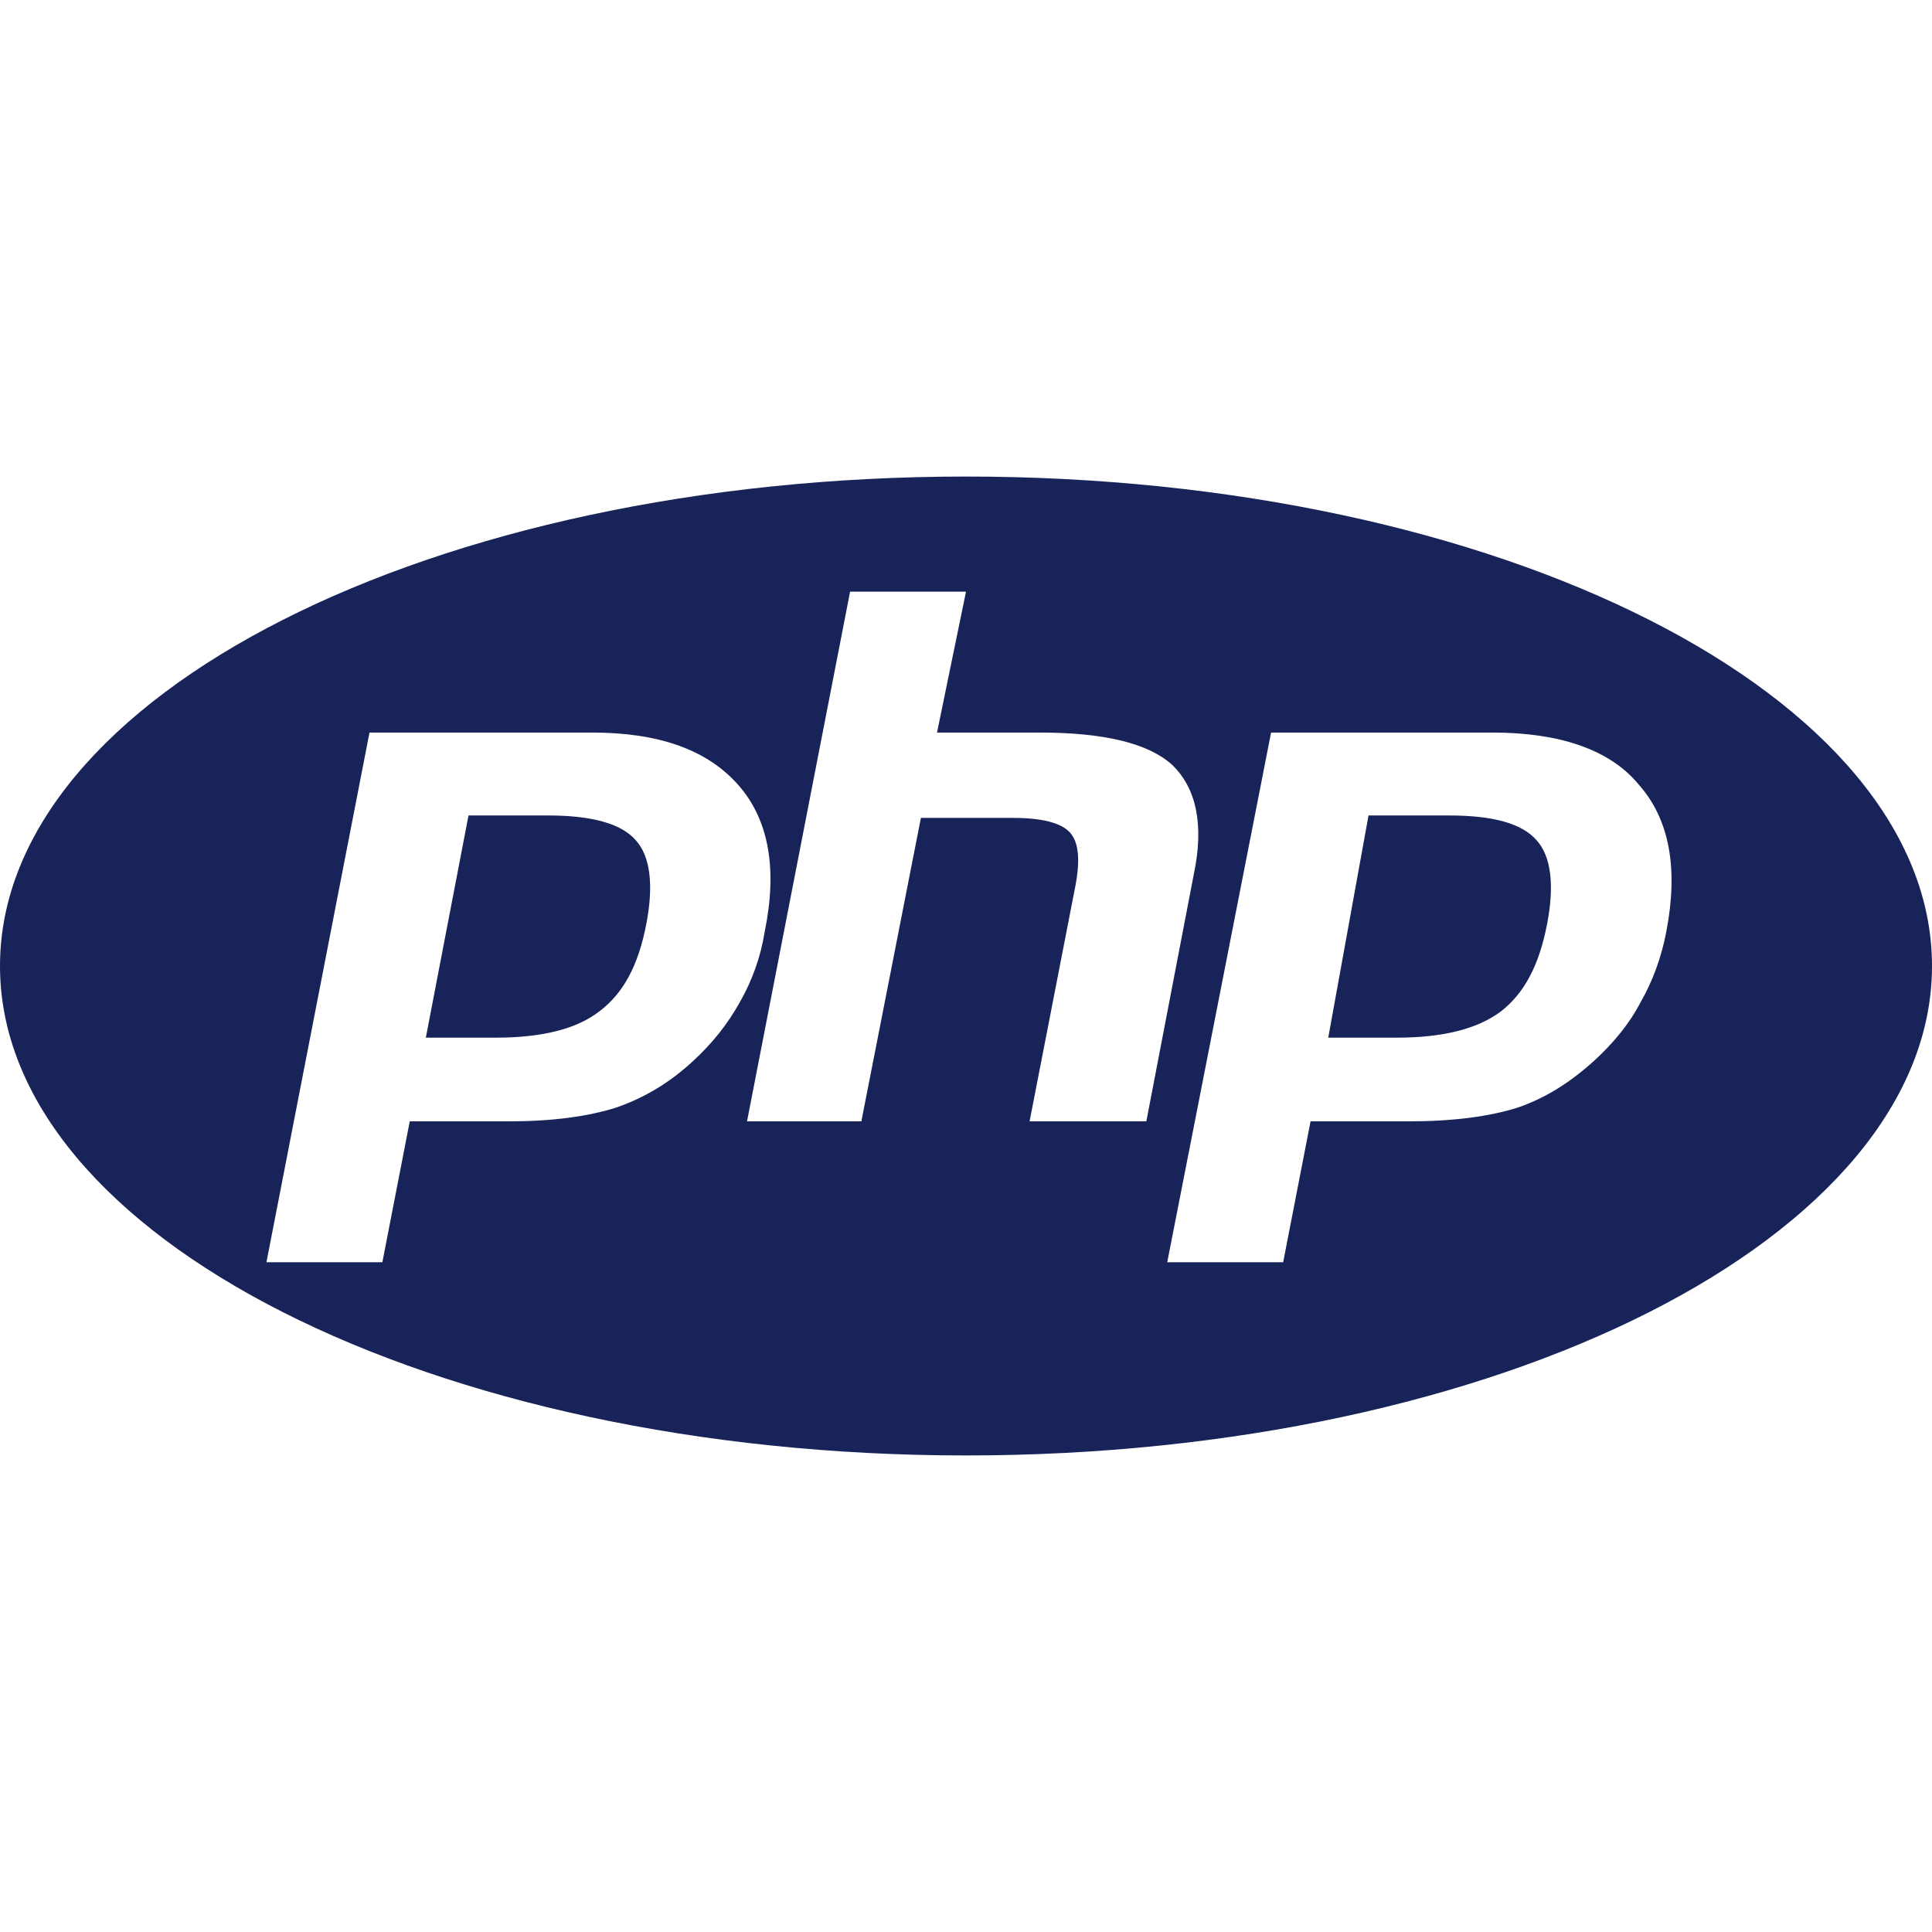 <svg width="56" height="56" viewBox="0 0 56 56" fill="none" xmlns="http://www.w3.org/2000/svg">
<g clip-path="url(#clip0_206_4370)">
<path d="M28 42.187C12.53 42.187 0 35.84 0 28C0 20.16 12.53 13.813 28 13.813C43.47 13.813 56 20.16 56 28C56 35.84 43.47 42.187 28 42.187ZM15.89 23.637C17.15 23.637 18.013 23.87 18.433 24.36C18.853 24.827 18.947 25.667 18.737 26.763C18.503 28 18.06 28.793 17.383 29.307C16.73 29.82 15.727 30.077 14.373 30.077H12.343L13.58 23.637H15.89ZM7.723 36.587H11.083L11.877 32.503H14.747C16.007 32.503 17.033 32.363 17.85 32.107C18.667 31.827 19.413 31.383 20.09 30.753C20.65 30.24 21.093 29.68 21.443 29.05C21.793 28.443 22.05 27.743 22.167 26.997C22.54 25.177 22.283 23.753 21.397 22.75C20.487 21.723 19.087 21.233 17.15 21.233H10.71L7.723 36.587M24.64 17.15L21.653 32.503H24.967L26.693 23.707H29.353C30.193 23.707 30.753 23.847 31.01 24.127C31.267 24.407 31.313 24.92 31.173 25.667L29.843 32.503H33.227L34.603 25.34C34.907 23.893 34.673 22.843 33.973 22.167C33.273 21.537 31.99 21.233 30.123 21.233H27.16L28 17.15H24.64M42 23.637C43.283 23.637 44.123 23.87 44.543 24.36C44.963 24.827 45.057 25.667 44.847 26.763C44.613 28 44.17 28.793 43.517 29.307C42.84 29.82 41.837 30.077 40.483 30.077H38.5L39.667 23.637H42M33.833 36.587H37.193L37.987 32.503H40.833C42.117 32.503 43.167 32.363 43.983 32.107C44.8 31.827 45.5 31.383 46.2 30.753C46.76 30.24 47.227 29.68 47.553 29.05C47.903 28.443 48.16 27.743 48.3 26.997C48.65 25.177 48.393 23.753 47.507 22.75C46.667 21.723 45.197 21.233 43.26 21.233H36.843L33.833 36.587V36.587Z" fill="#182359"/>
</g>
<defs>
<clipPath id="clip0_206_4370">
<rect width="56" height="56" fill="white"/>
</clipPath>
</defs>
</svg>
